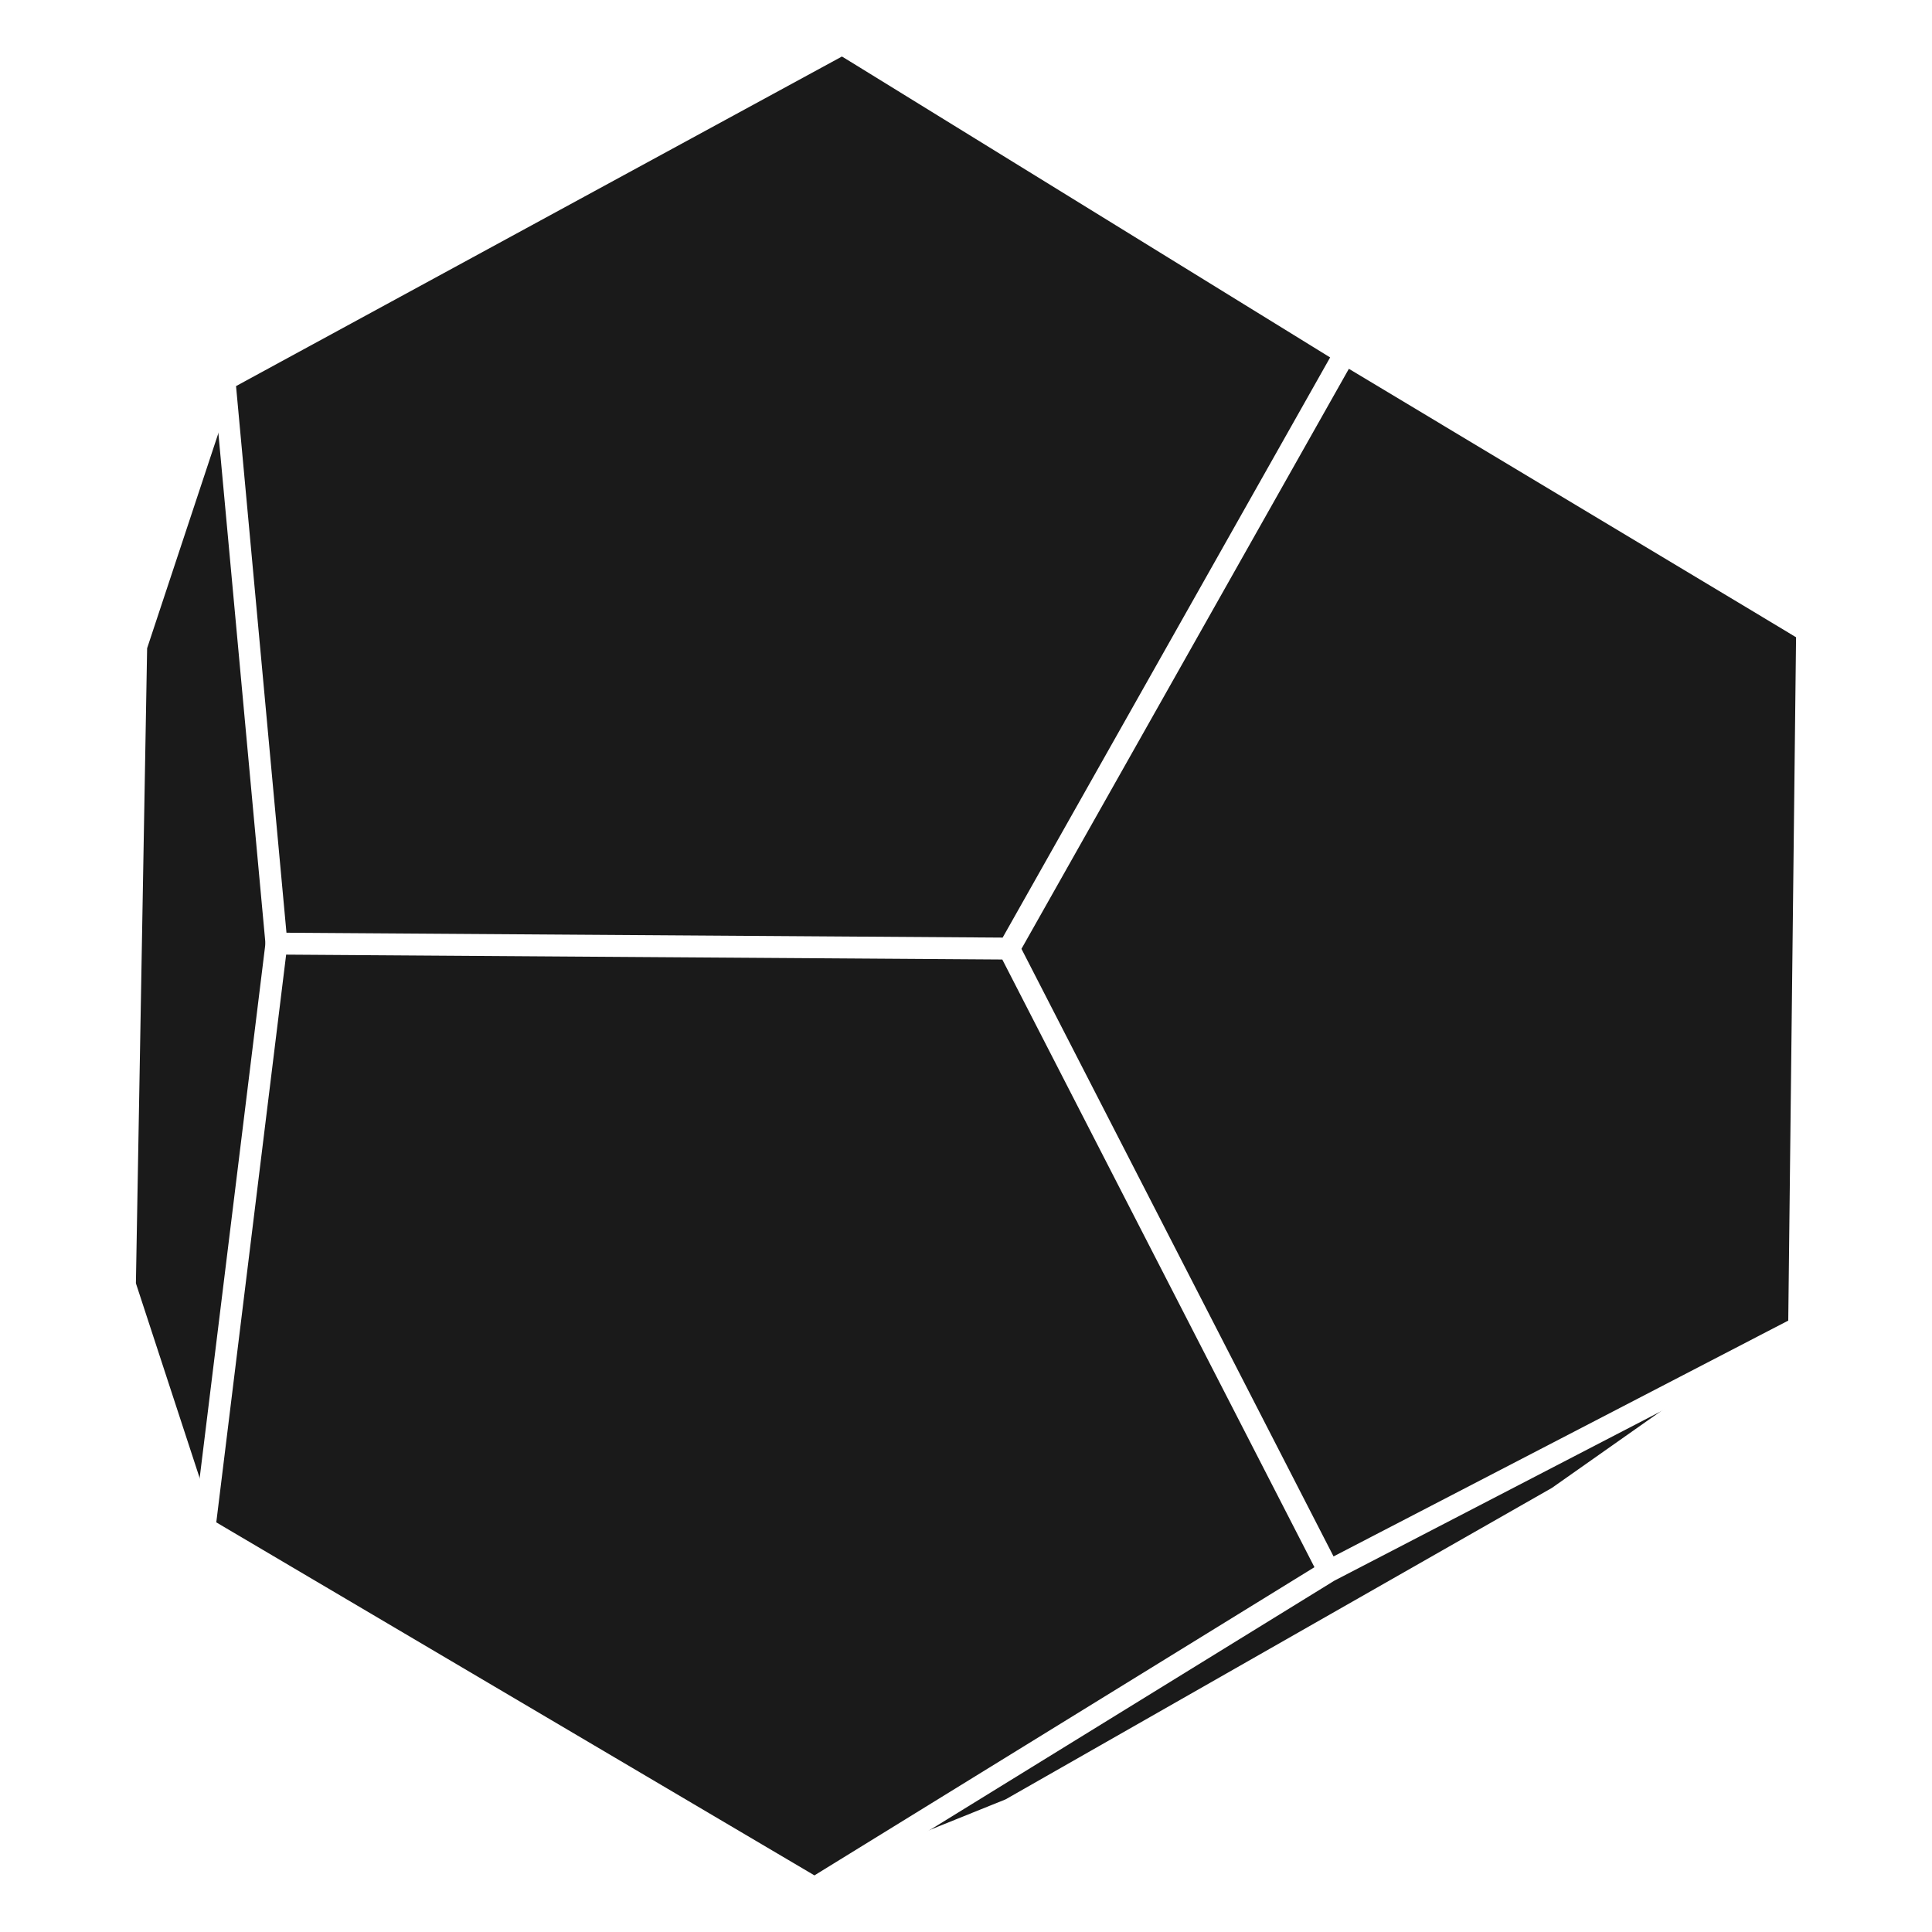 <?xml version="1.0" encoding="utf-8" ?>
<svg baseProfile="full" height="881.657" version="1.1" width="881.657" xmlns="http://www.w3.org/2000/svg" xmlns:ev="http://www.w3.org/2001/xml-events" xmlns:xlink="http://www.w3.org/1999/xlink"><defs /><rect fill="#FFFFFF" height="881.657" width="881.657" x="0" y="0" /><polygon fill="#1A1A1A" points="57.003,586.362 62.153,294.978 102.435,173.377 384.398,20.0 471.921,70.834 716.586,219.767 824.654,287.97 821.026,605.707 710.879,683.229 461.098,825.633 371.719,861.657 93.338,697.362" stroke="none" /><polyline fill="none" points="606.403,717.014 821.026,605.707 824.654,287.97 613.718,161.375 460.46,432.888 606.403,717.014 371.719,861.657 93.338,697.362 126.162,430.61 460.46,432.888" stroke="#FFFFFF" stroke-linecap="round" stroke-linejoin="round" stroke-width="10" /><polyline fill="none" points="371.719,861.657 461.098,825.633 710.879,683.229 821.026,605.707" stroke="#FFFFFF" stroke-linecap="round" stroke-linejoin="round" stroke-width="10" /><polyline fill="none" points="613.718,161.375 384.398,20.0 102.435,173.377 126.162,430.61" stroke="#FFFFFF" stroke-linecap="round" stroke-linejoin="round" stroke-width="10" /><polyline fill="none" points="824.654,287.97 716.586,219.767 471.921,70.834 384.398,20.0" stroke="#FFFFFF" stroke-linecap="round" stroke-linejoin="round" stroke-width="10" /><polyline fill="none" points="102.435,173.377 62.153,294.978 57.003,586.362 93.338,697.362" stroke="#FFFFFF" stroke-linecap="round" stroke-linejoin="round" stroke-width="10" /></svg>
